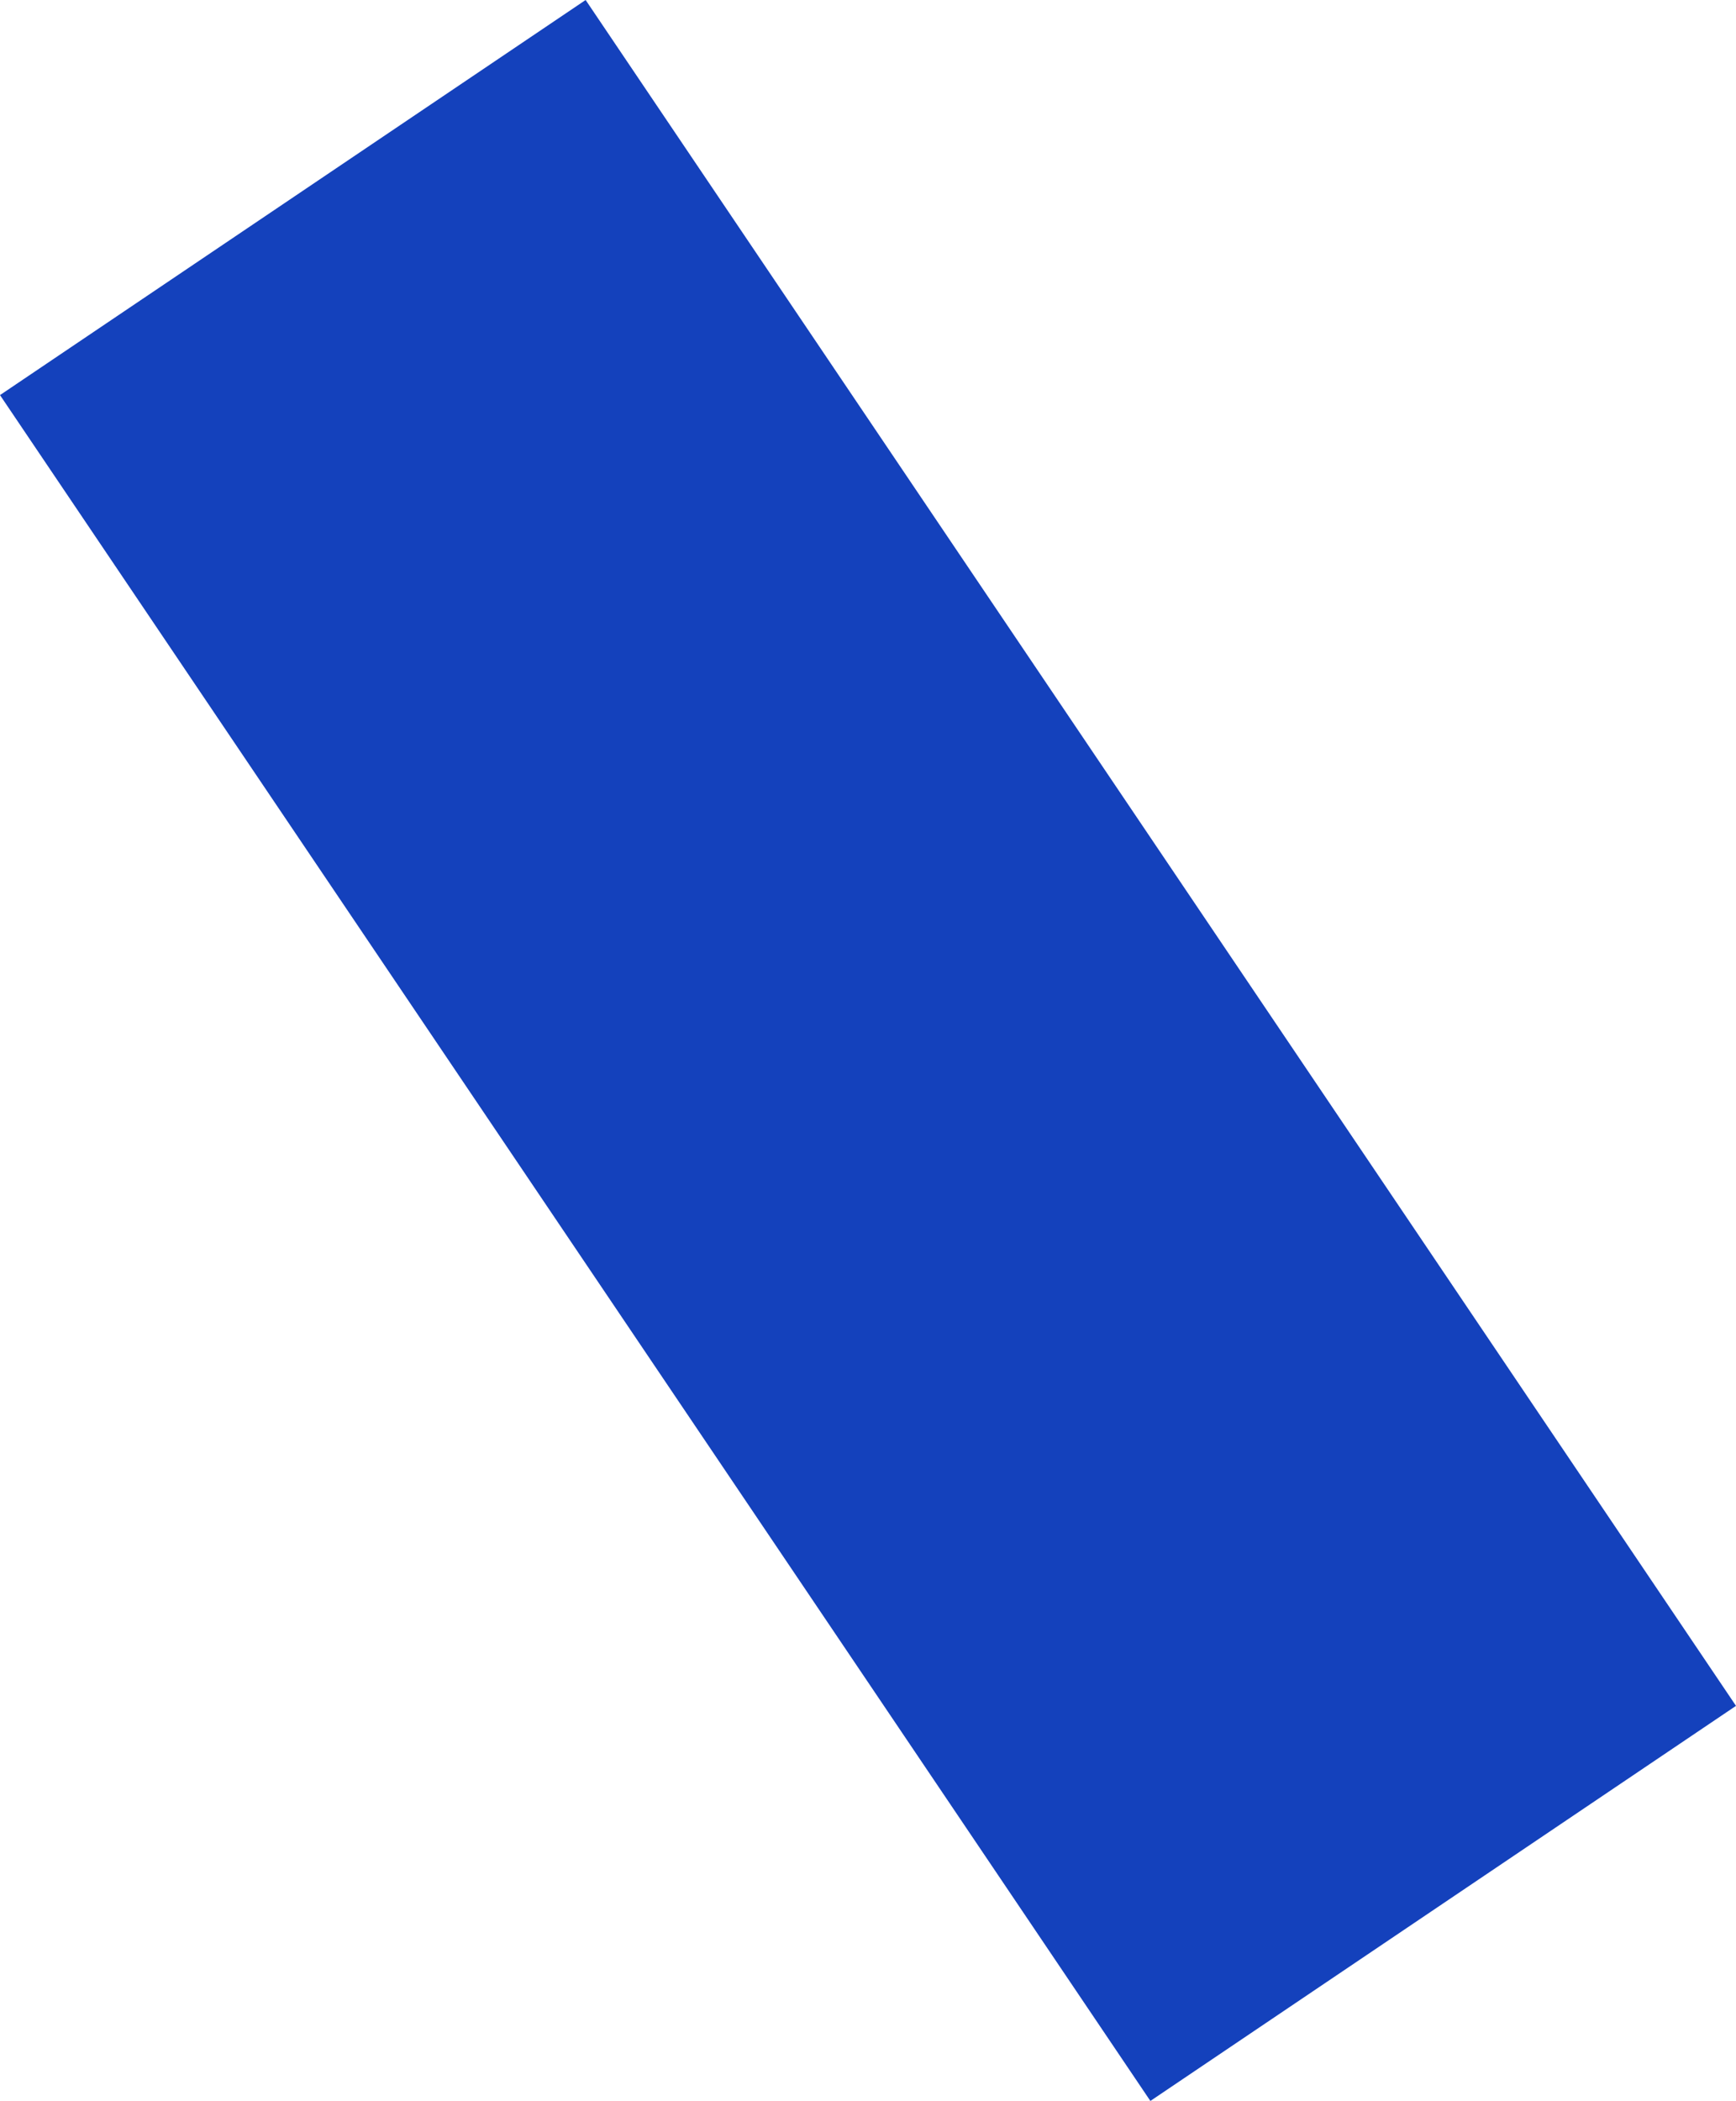 <svg xmlns="http://www.w3.org/2000/svg" width="140.081" height="169.494" viewBox="0 0 140.081 169.494">
  <rect id="Rectángulo_15" data-name="Rectángulo 15" width="57" height="166" transform="translate(0 31.874) rotate(-34)" fill="#1441bc"/>
</svg>
